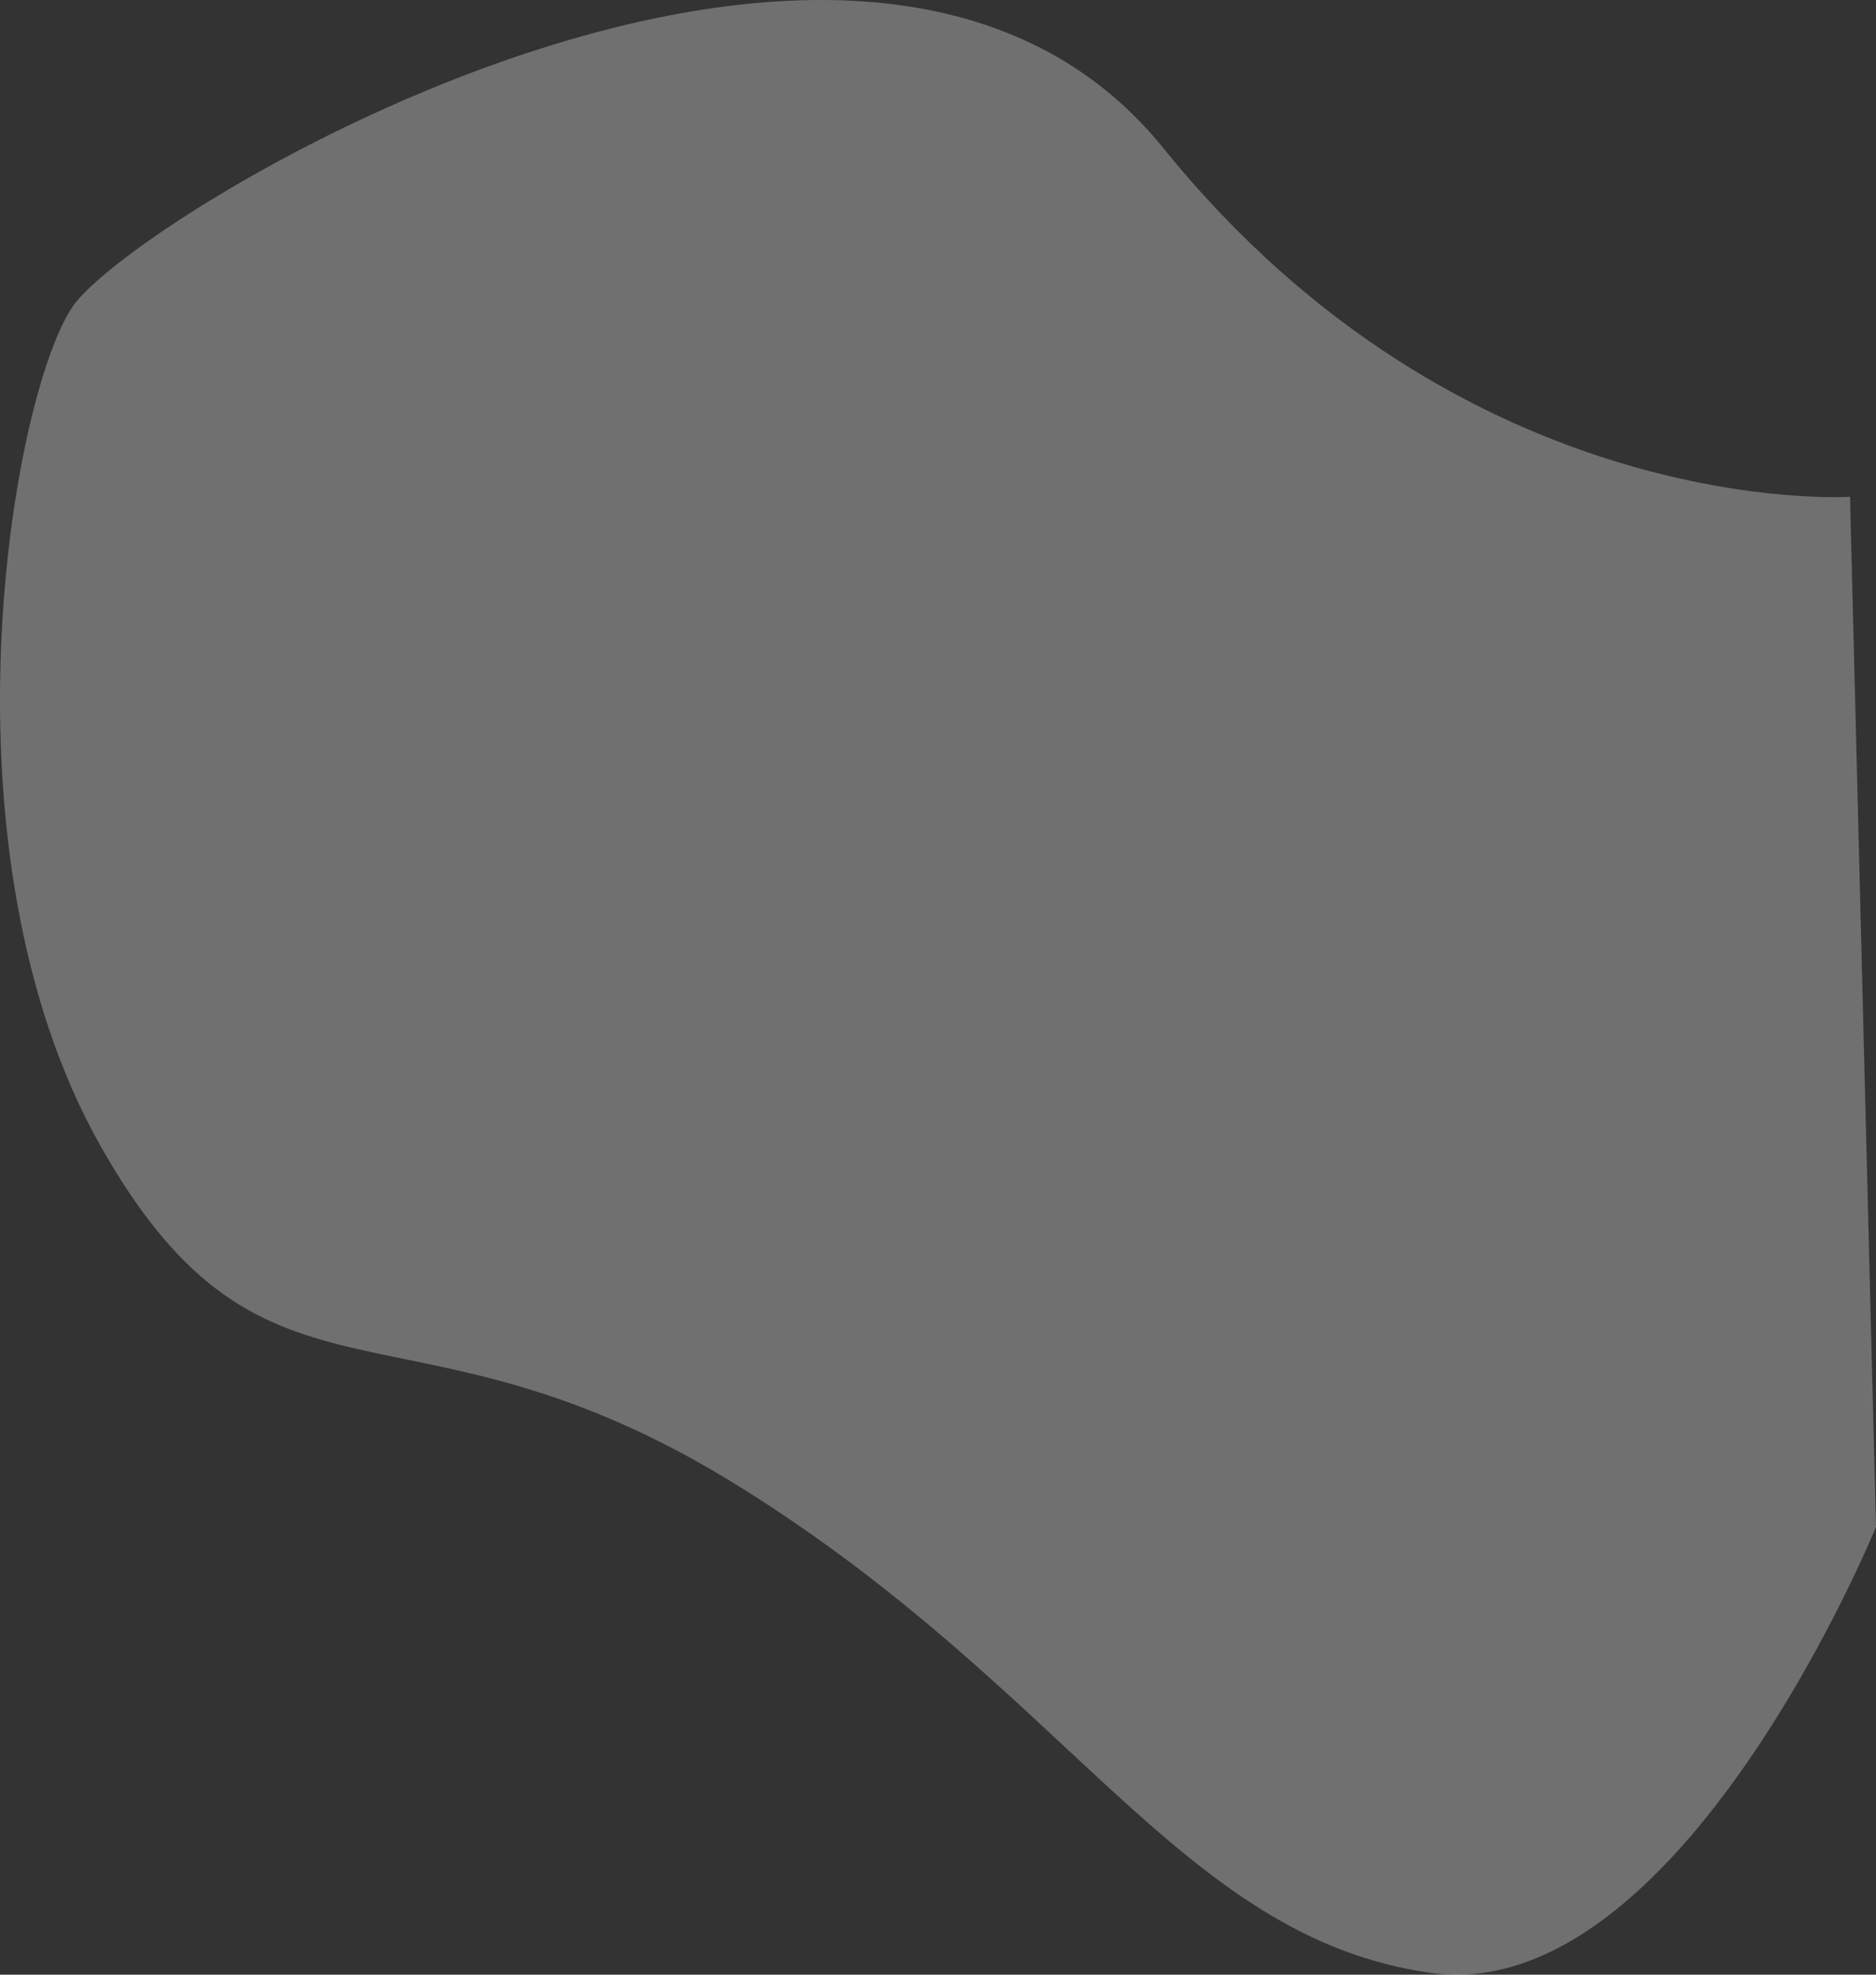 <svg xmlns="http://www.w3.org/2000/svg" width="437.246" height="460.088" viewBox="0 0 437.246 460.088">
  <rect x="0" y="0" width="437.246" height="460.088" fill="#333333" stroke="none"/>
  <path id="Path_8025" data-name="Path 8025" d="M5857.033,299.718s-89.557,5.97-160.009-81.2-240.013,15.523-254.342,37.017-32.2,126.8,6.607,195.464,71.168,31.024,148.625,79.178,102.991,105.08,161.2,113.439S5863.089,539.73,5863.089,539.73Z" transform="translate(-5425.844 -183.973)" fill="#fff" opacity="0.297"/>
</svg>
